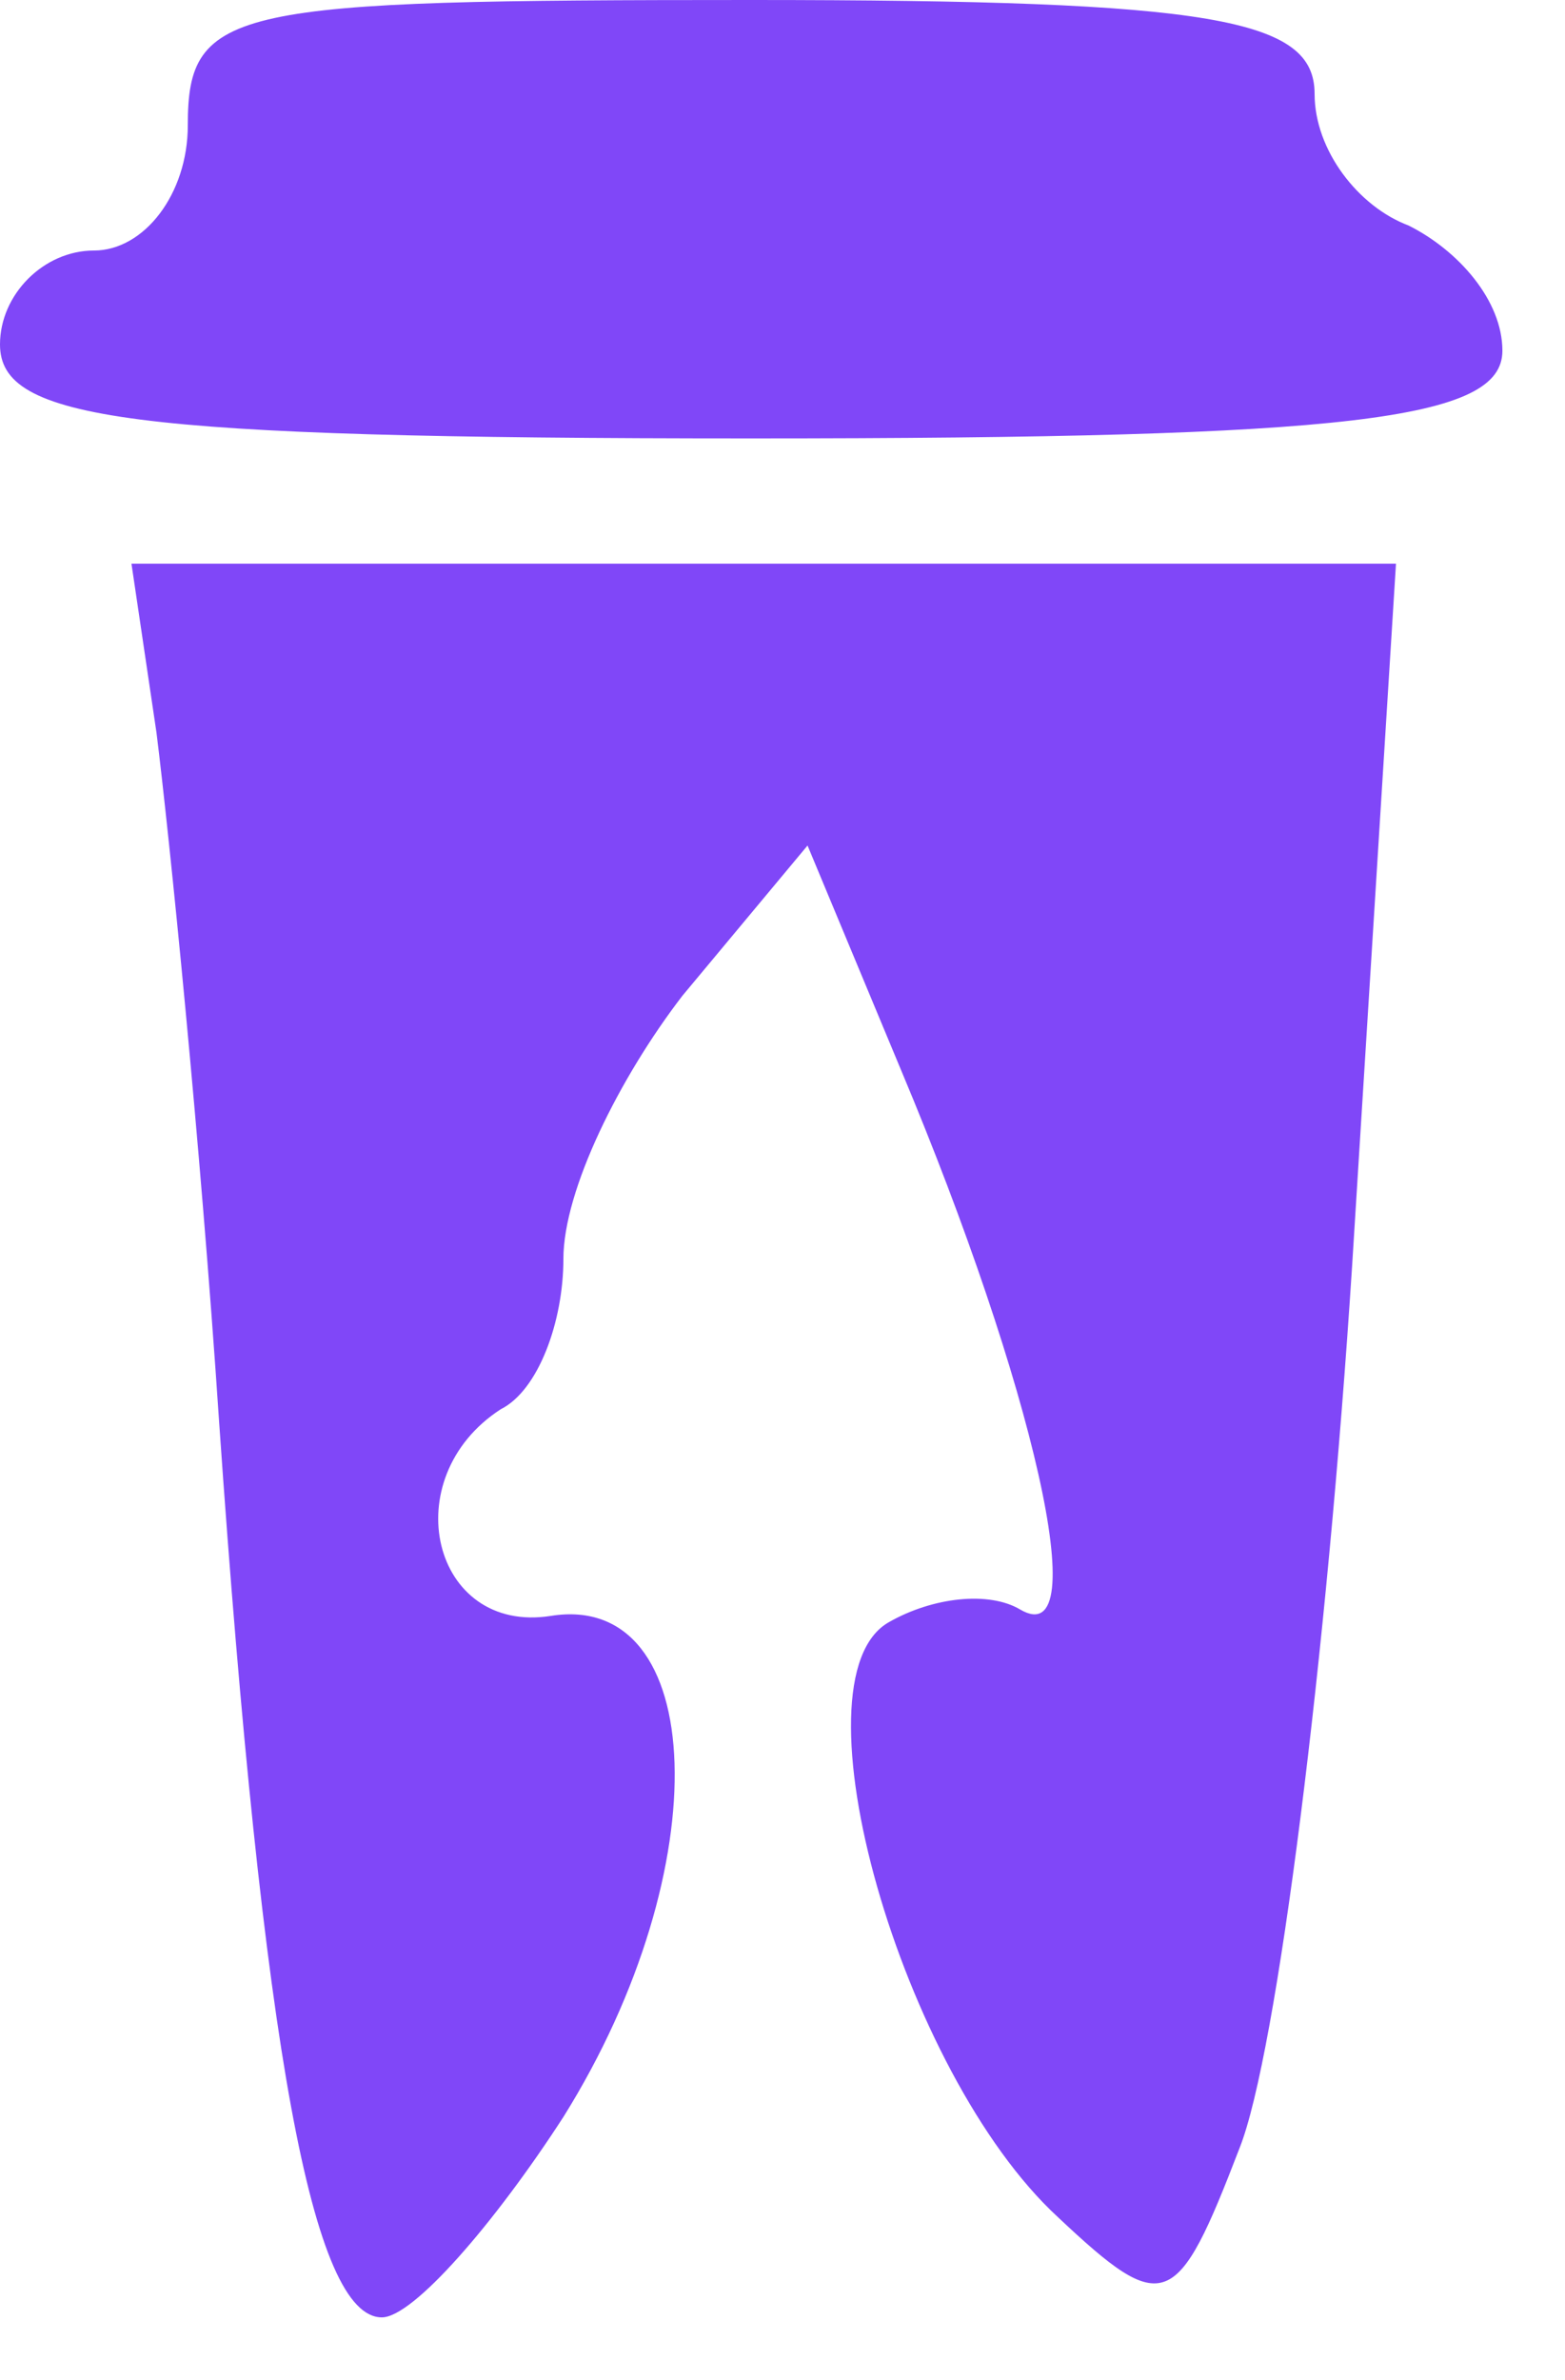 <?xml version="1.0" standalone="no"?>
<!DOCTYPE svg PUBLIC "-//W3C//DTD SVG 20010904//EN"
 "http://www.w3.org/TR/2001/REC-SVG-20010904/DTD/svg10.dtd">
<svg version="1.0" xmlns="http://www.w3.org/2000/svg"
 width="25pt" height="38pt" viewBox="0 0 25 38"
 preserveAspectRatio="xMidYMid meet">

<g transform="translate(0,38) scale(0.1,-0.1)"
fill="#8047F8" stroke="none">
<path d="M30 360 c0 -11 -7 -20 -15 -20 -8 0 -15 -7 -15 -15 0 -12 20 -15 120
-15 96 0 120 3 120 14 0 8 -7 16 -15 20 -8 3 -15 12 -15 21 0 12 -16 15 -90
15 -83 0 -90 -1 -90 -20z"/>
<path d="M25 263 c2 -16 7 -65 10 -110 7 -101 15 -143 26 -143 5 0 18 15 29
32 25 40 23 84 -2 80 -19 -3 -25 22 -8 33 6 3 10 14 10 24 0 11 9 29 19 42
l20 24 15 -36 c21 -50 31 -93 19 -86 -5 3 -14 2 -21 -2 -16 -9 2 -72 27 -95
17 -16 19 -15 29 11 6 15 14 79 18 141 l7 112 -101 0 -101 0 4 -27z"/>
</g>
</svg>
